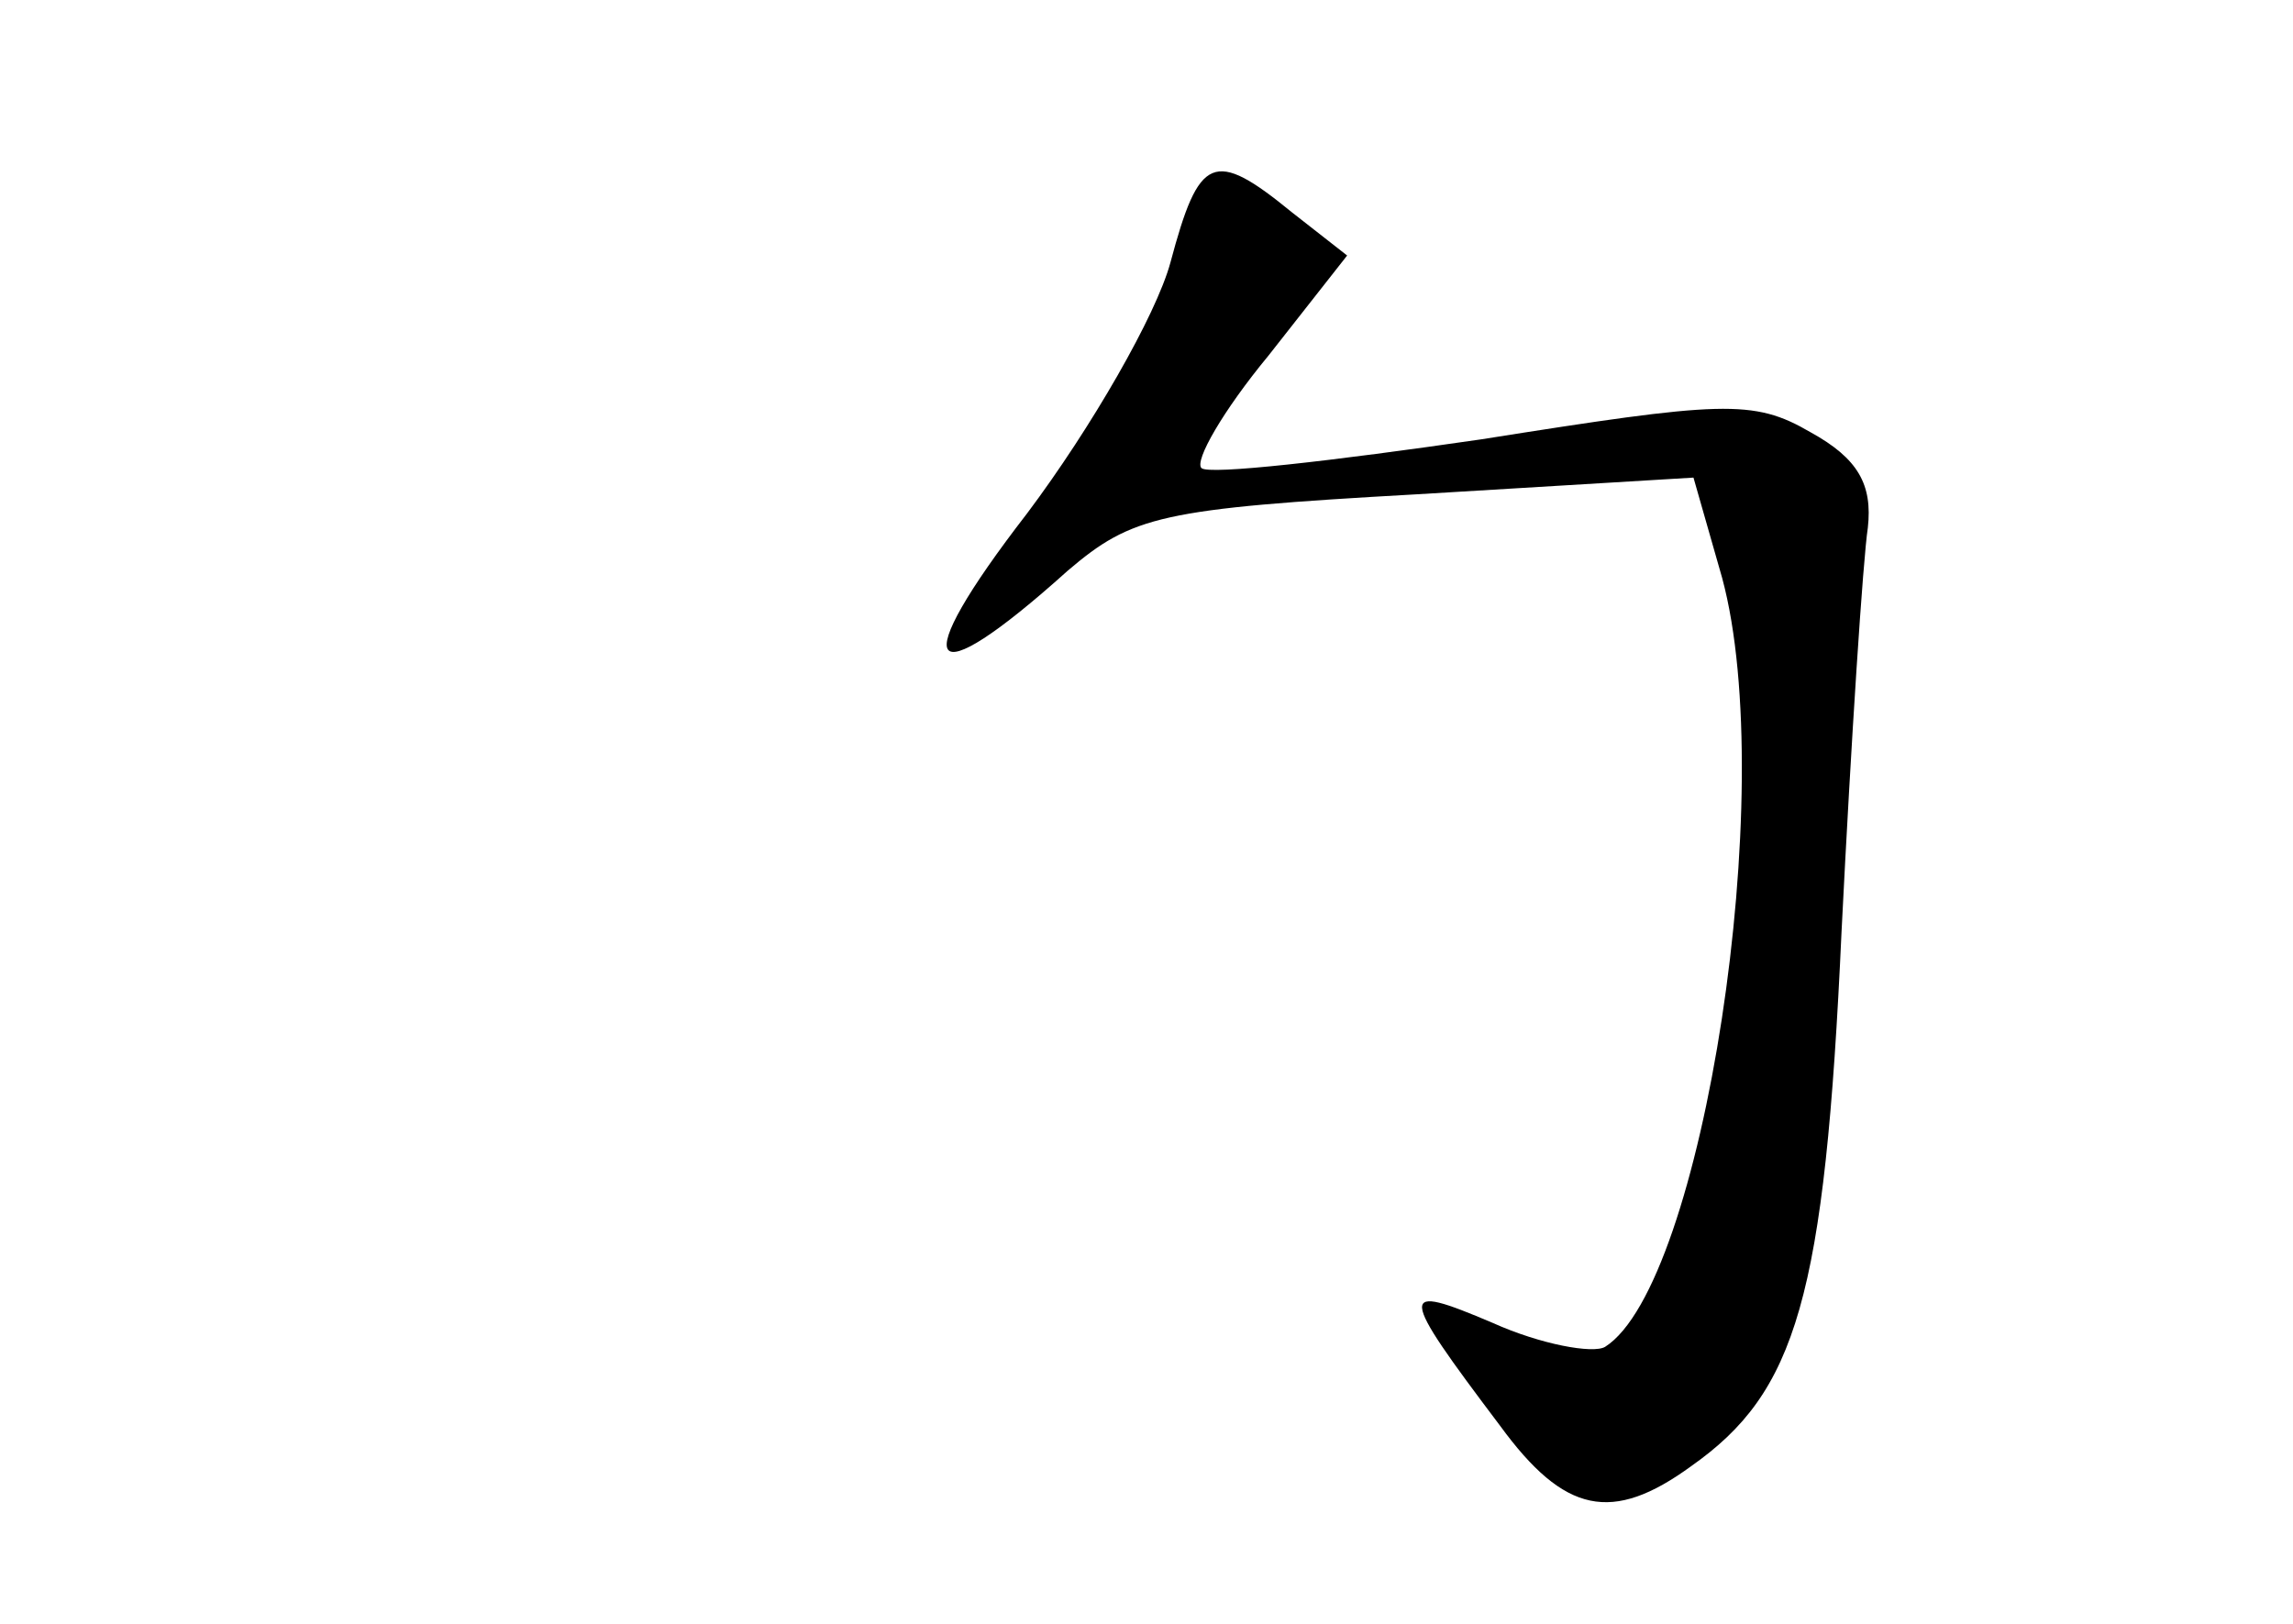 <?xml version="1.0" standalone="no"?>
<!DOCTYPE svg PUBLIC "-//W3C//DTD SVG 20010904//EN"
 "http://www.w3.org/TR/2001/REC-SVG-20010904/DTD/svg10.dtd">
<svg version="1.0" xmlns="http://www.w3.org/2000/svg"
 width="96pt" height="68pt" viewBox="0 0 96 68"
 preserveAspectRatio="xMidYMid meet">
<g transform="translate(0,68) scale(0.1,-0.1)"
fill="#000000" stroke="none">
<path d="M490 570 c-6 -22 -33 -69 -60 -105 -51 -66 -43 -78 17 -24 27 23 39
26 146 32 l116 7 12 -42 c24 -89 -8 -296 -49 -322 -5 -3 -27 1 -47 10 -40 17
-40 14 3 -43 27 -37 47 -41 80 -17 44 31 56 70 63 224 4 80 9 156 11 169 2 18
-4 29 -24 40 -24 14 -37 13 -138 -3 -62 -9 -114 -15 -117 -12 -3 3 9 24 28 47
l33 42 -23 18 c-33 27 -39 24 -51 -21z"/>
</g>
</svg>
